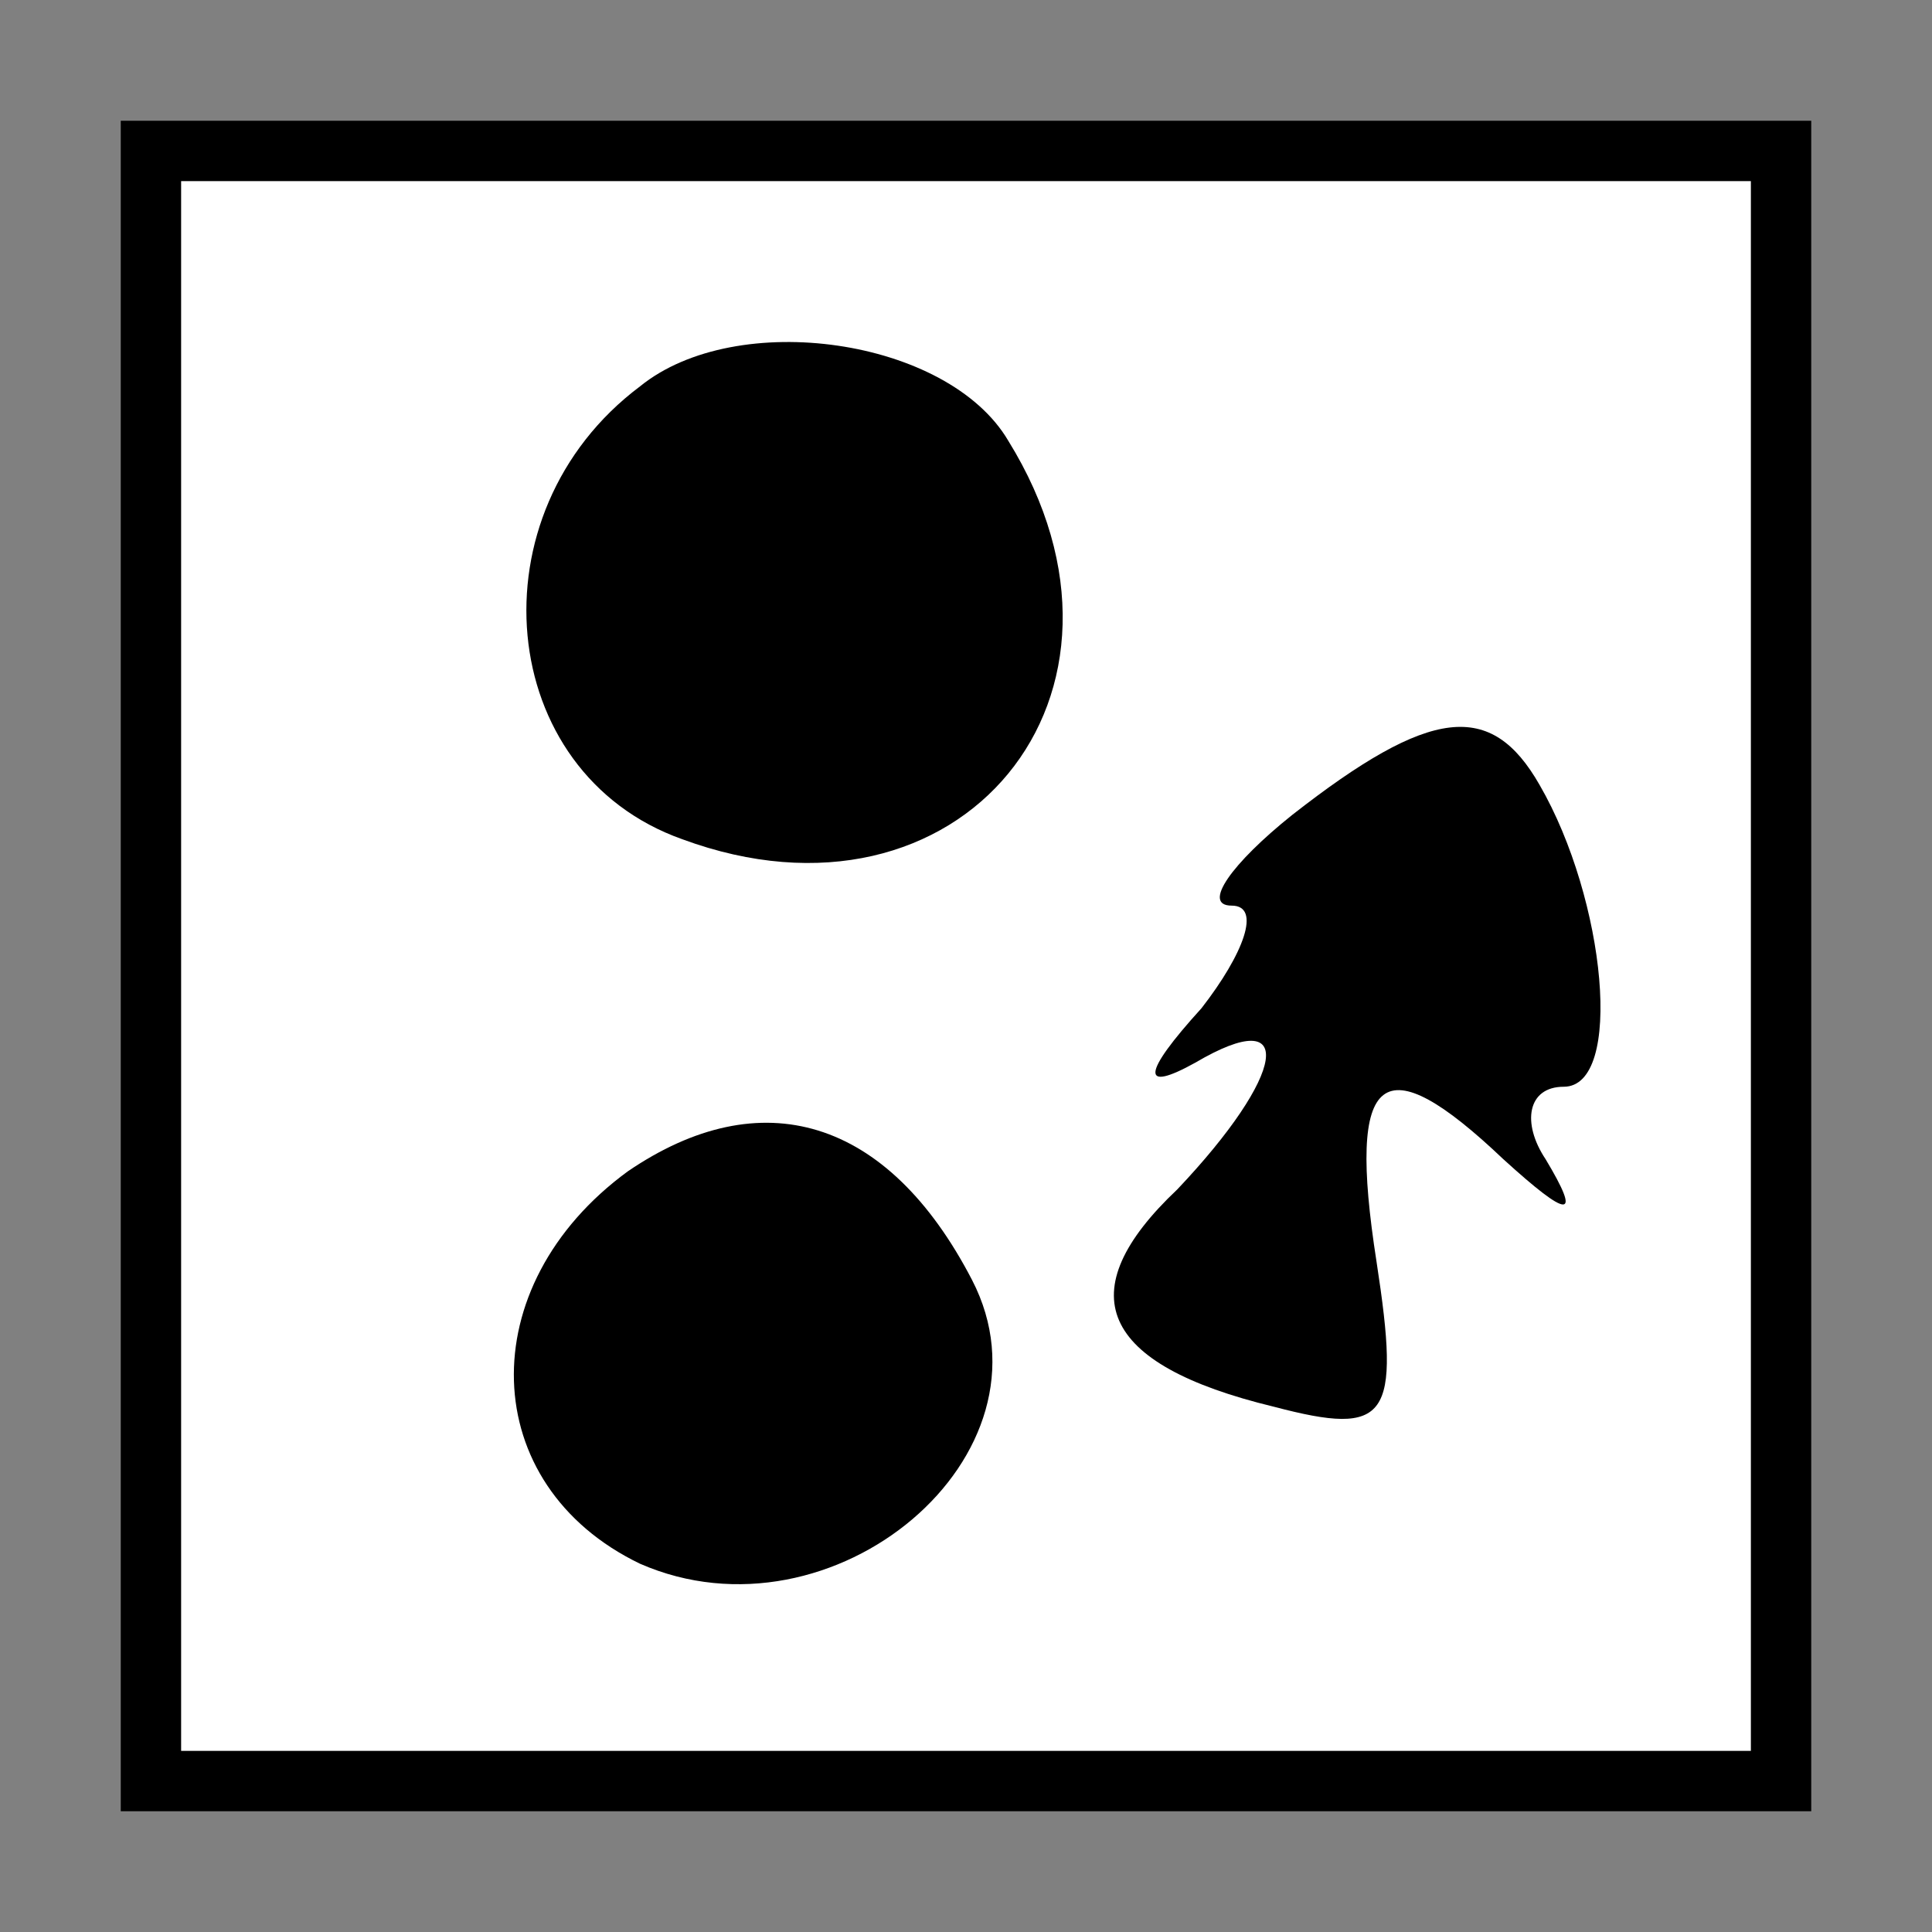 <?xml version="1.0" standalone="no"?>
<!DOCTYPE svg PUBLIC "-//W3C//DTD SVG 20010904//EN"
 "http://www.w3.org/TR/2001/REC-SVG-20010904/DTD/svg10.dtd">
<svg version="1.0" xmlns="http://www.w3.org/2000/svg"
 width="32pt" height="32pt" viewBox="0 0 32 32"
 preserveAspectRatio="xMidYMid meet">
<rect x="0" y="0" width="32" height="32" fill="#808080" stroke="none"/>
<g transform="translate(0,32) scale(0.1,-0.1)"
fill="#000000" stroke="none">
<path fill="#000000" stroke="none" d="M20 160 l0 -140 140 0 140 0 0 140 0
140 -140 0 -140 0 0 -140z"/>
<path fill="#ffffff" stroke="none" d="M290 160 l0 -130 -130 0 -130 0 0 130
0 130 130 0 130 0 0 -130z"/>
<path fill="#000000" stroke="none" d="M106 256 c-28 -21 -24 -64 7 -75 46
-17 80 24 54 66 -10 17 -45 22 -61 9z"/>
<path fill="#000000" stroke="none" d="M214 185 c-10 -8 -15 -15 -10 -15 5 0
2 -8 -5 -17 -10 -11 -10 -14 -1 -9 17 10 15 -2 -3 -21 -18 -17 -13 -29 16 -36
19 -5 21 -2 17 24 -5 32 1 36 21 17 11 -10 13 -10 7 0 -4 6 -3 12 3 12 10 0 7
31 -4 50 -8 14 -18 13 -41 -5z"/>
<path fill="#000000" stroke="none" d="M104 126 c-26 -19 -25 -52 2 -65 32
-14 70 18 55 47 -14 27 -35 33 -57 18z"/>
</g>
</svg>
